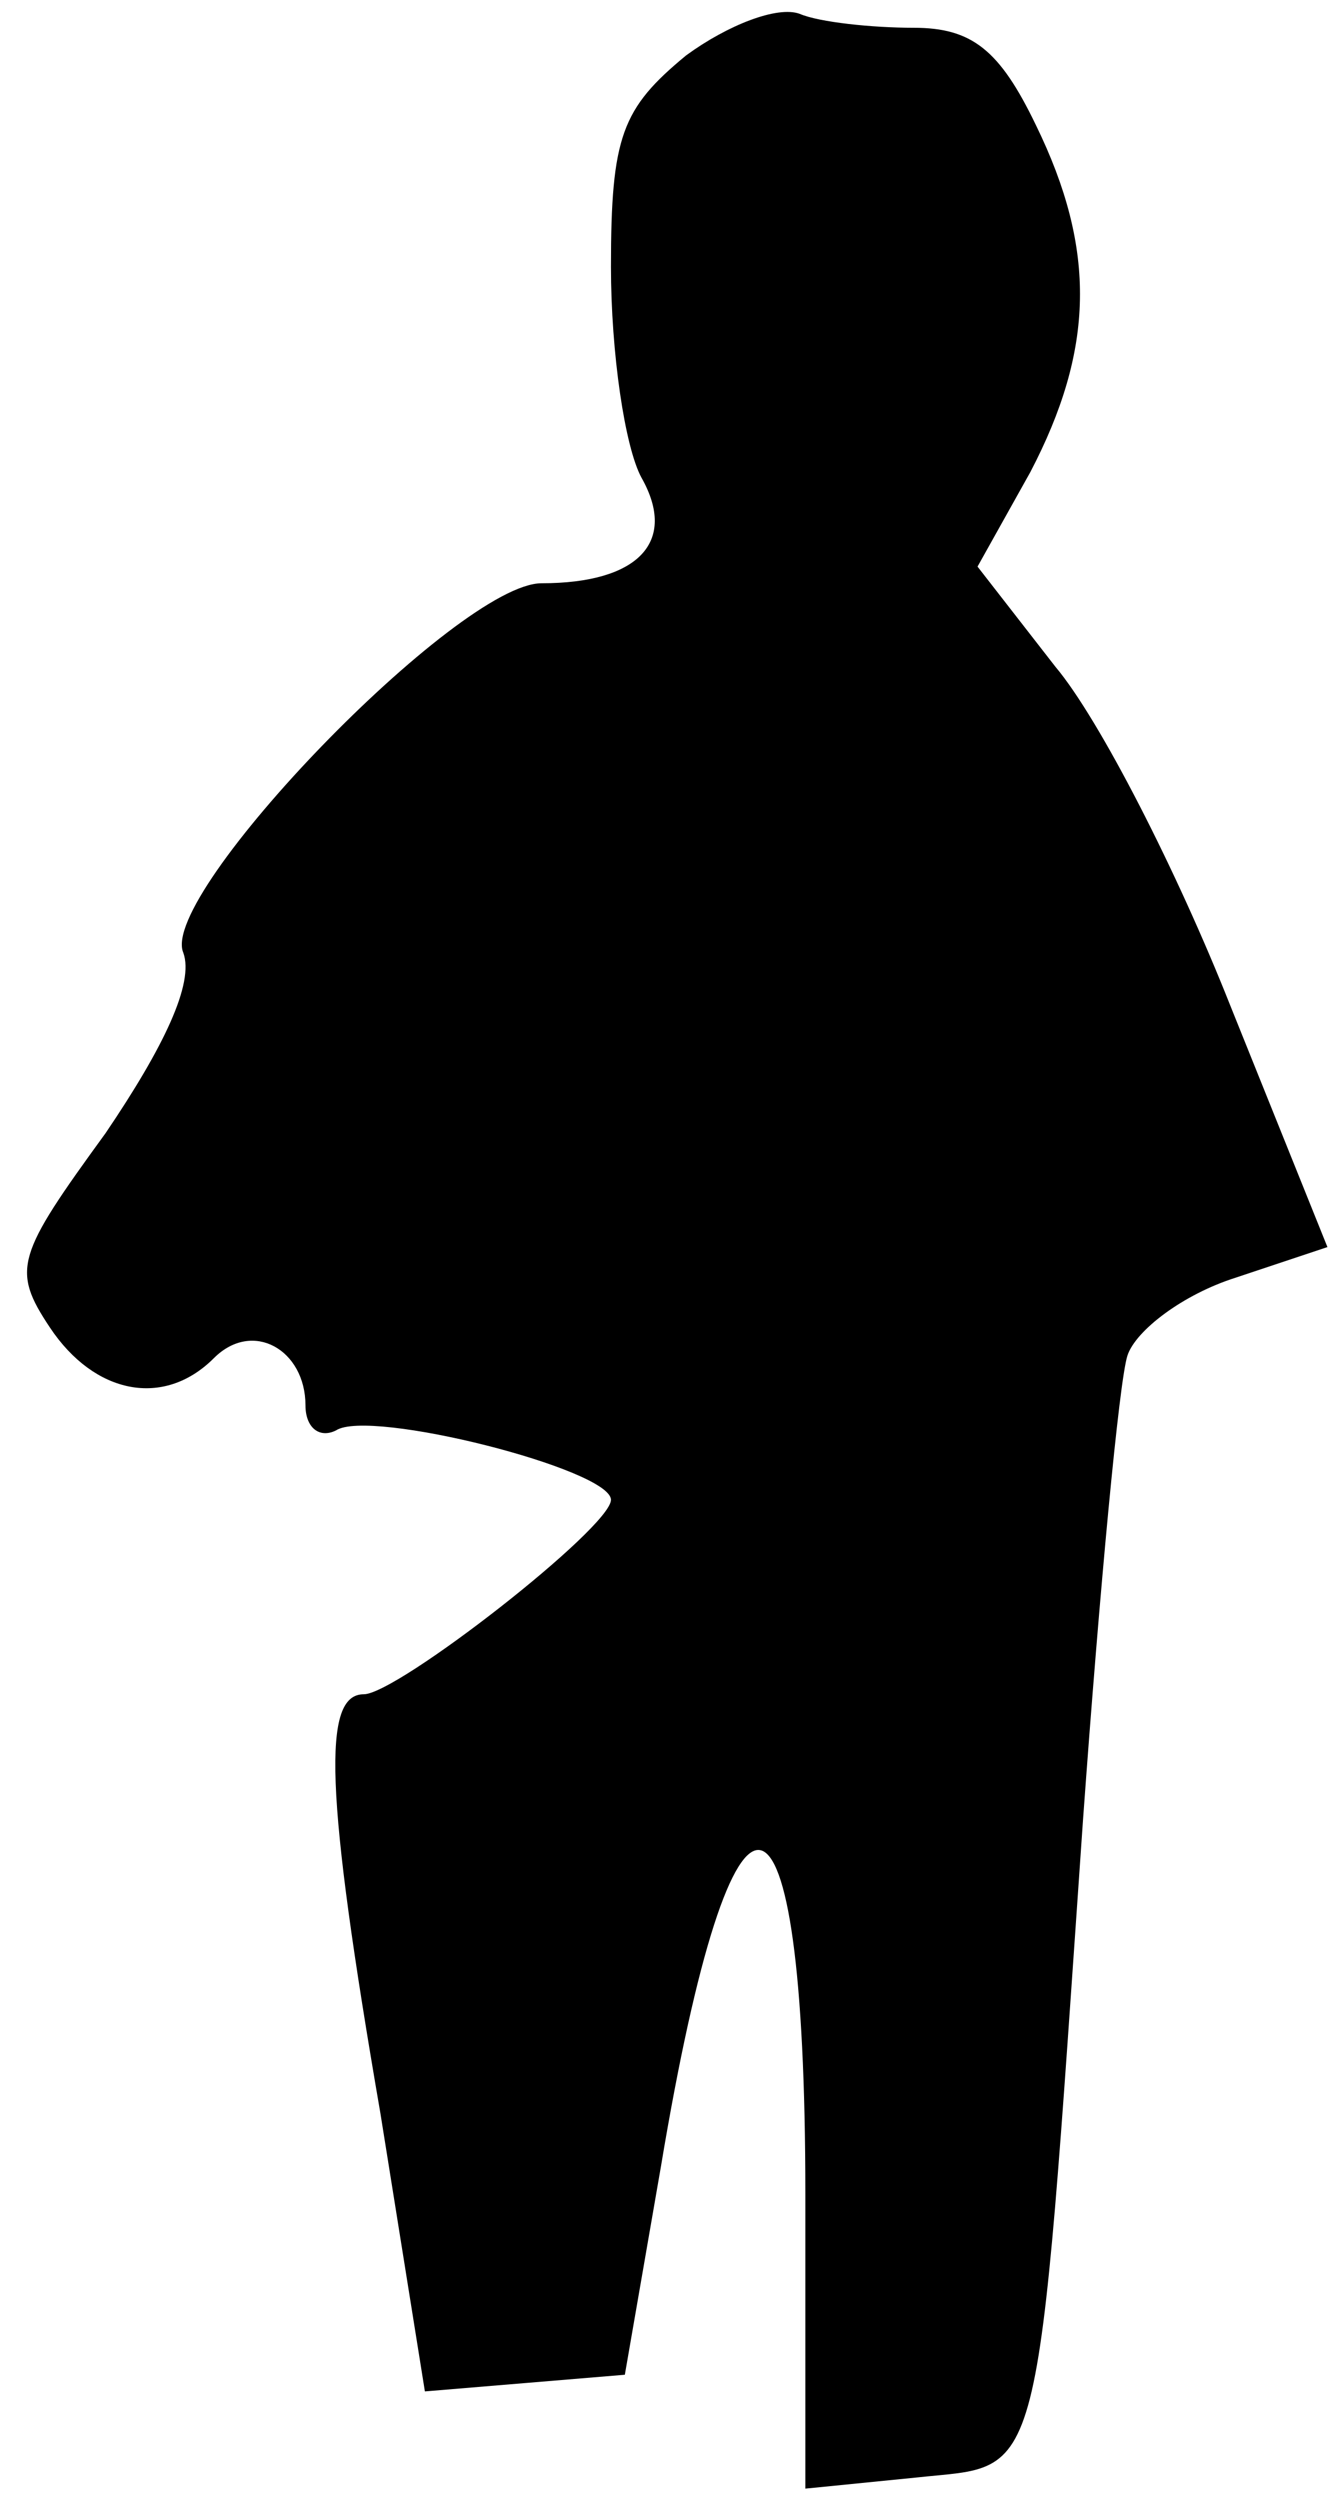 <?xml version="1.0" standalone="no"?>
<!DOCTYPE svg PUBLIC "-//W3C//DTD SVG 20010904//EN"
 "http://www.w3.org/TR/2001/REC-SVG-20010904/DTD/svg10.dtd">
<svg version="1.0" xmlns="http://www.w3.org/2000/svg"
 width="48pt" height="90pt" viewBox="0 0 48 90"
 preserveAspectRatio="xMidYMid meet">
<g transform="translate(0,90) scale(0.1,-0.1)"
fill="#000000" stroke="none">
<path fill="#000000" stroke="none" d="M247 880 c-23 -19 -27 -29 -27 -76 0
-31 5 -65 11 -76 13 -23 -1 -38 -36 -38 -30 0 -138 -112 -129 -133 4 -11 -7
-34 -28 -65 -32 -44 -34 -49 -20 -70 16 -24 41 -29 59 -11 14 14 33 3 33 -17
0 -8 5 -12 11 -9 12 8 99 -14 99 -25 0 -10 -77 -70 -89 -70 -15 0 -14 -35 6
-151 l16 -100 36 3 36 3 13 75 c26 156 52 151 52 -10 l0 -106 40 4 c46 5 43
-8 60 237 6 83 13 158 16 167 3 9 20 22 39 28 l33 11 -35 87 c-19 48 -47 103
-63 122 l-28 36 19 34 c23 44 24 80 2 125 -13 27 -23 35 -44 35 -15 0 -34 2
-41 5 -8 3 -26 -4 -41 -15z"/>
</g>
</svg>
